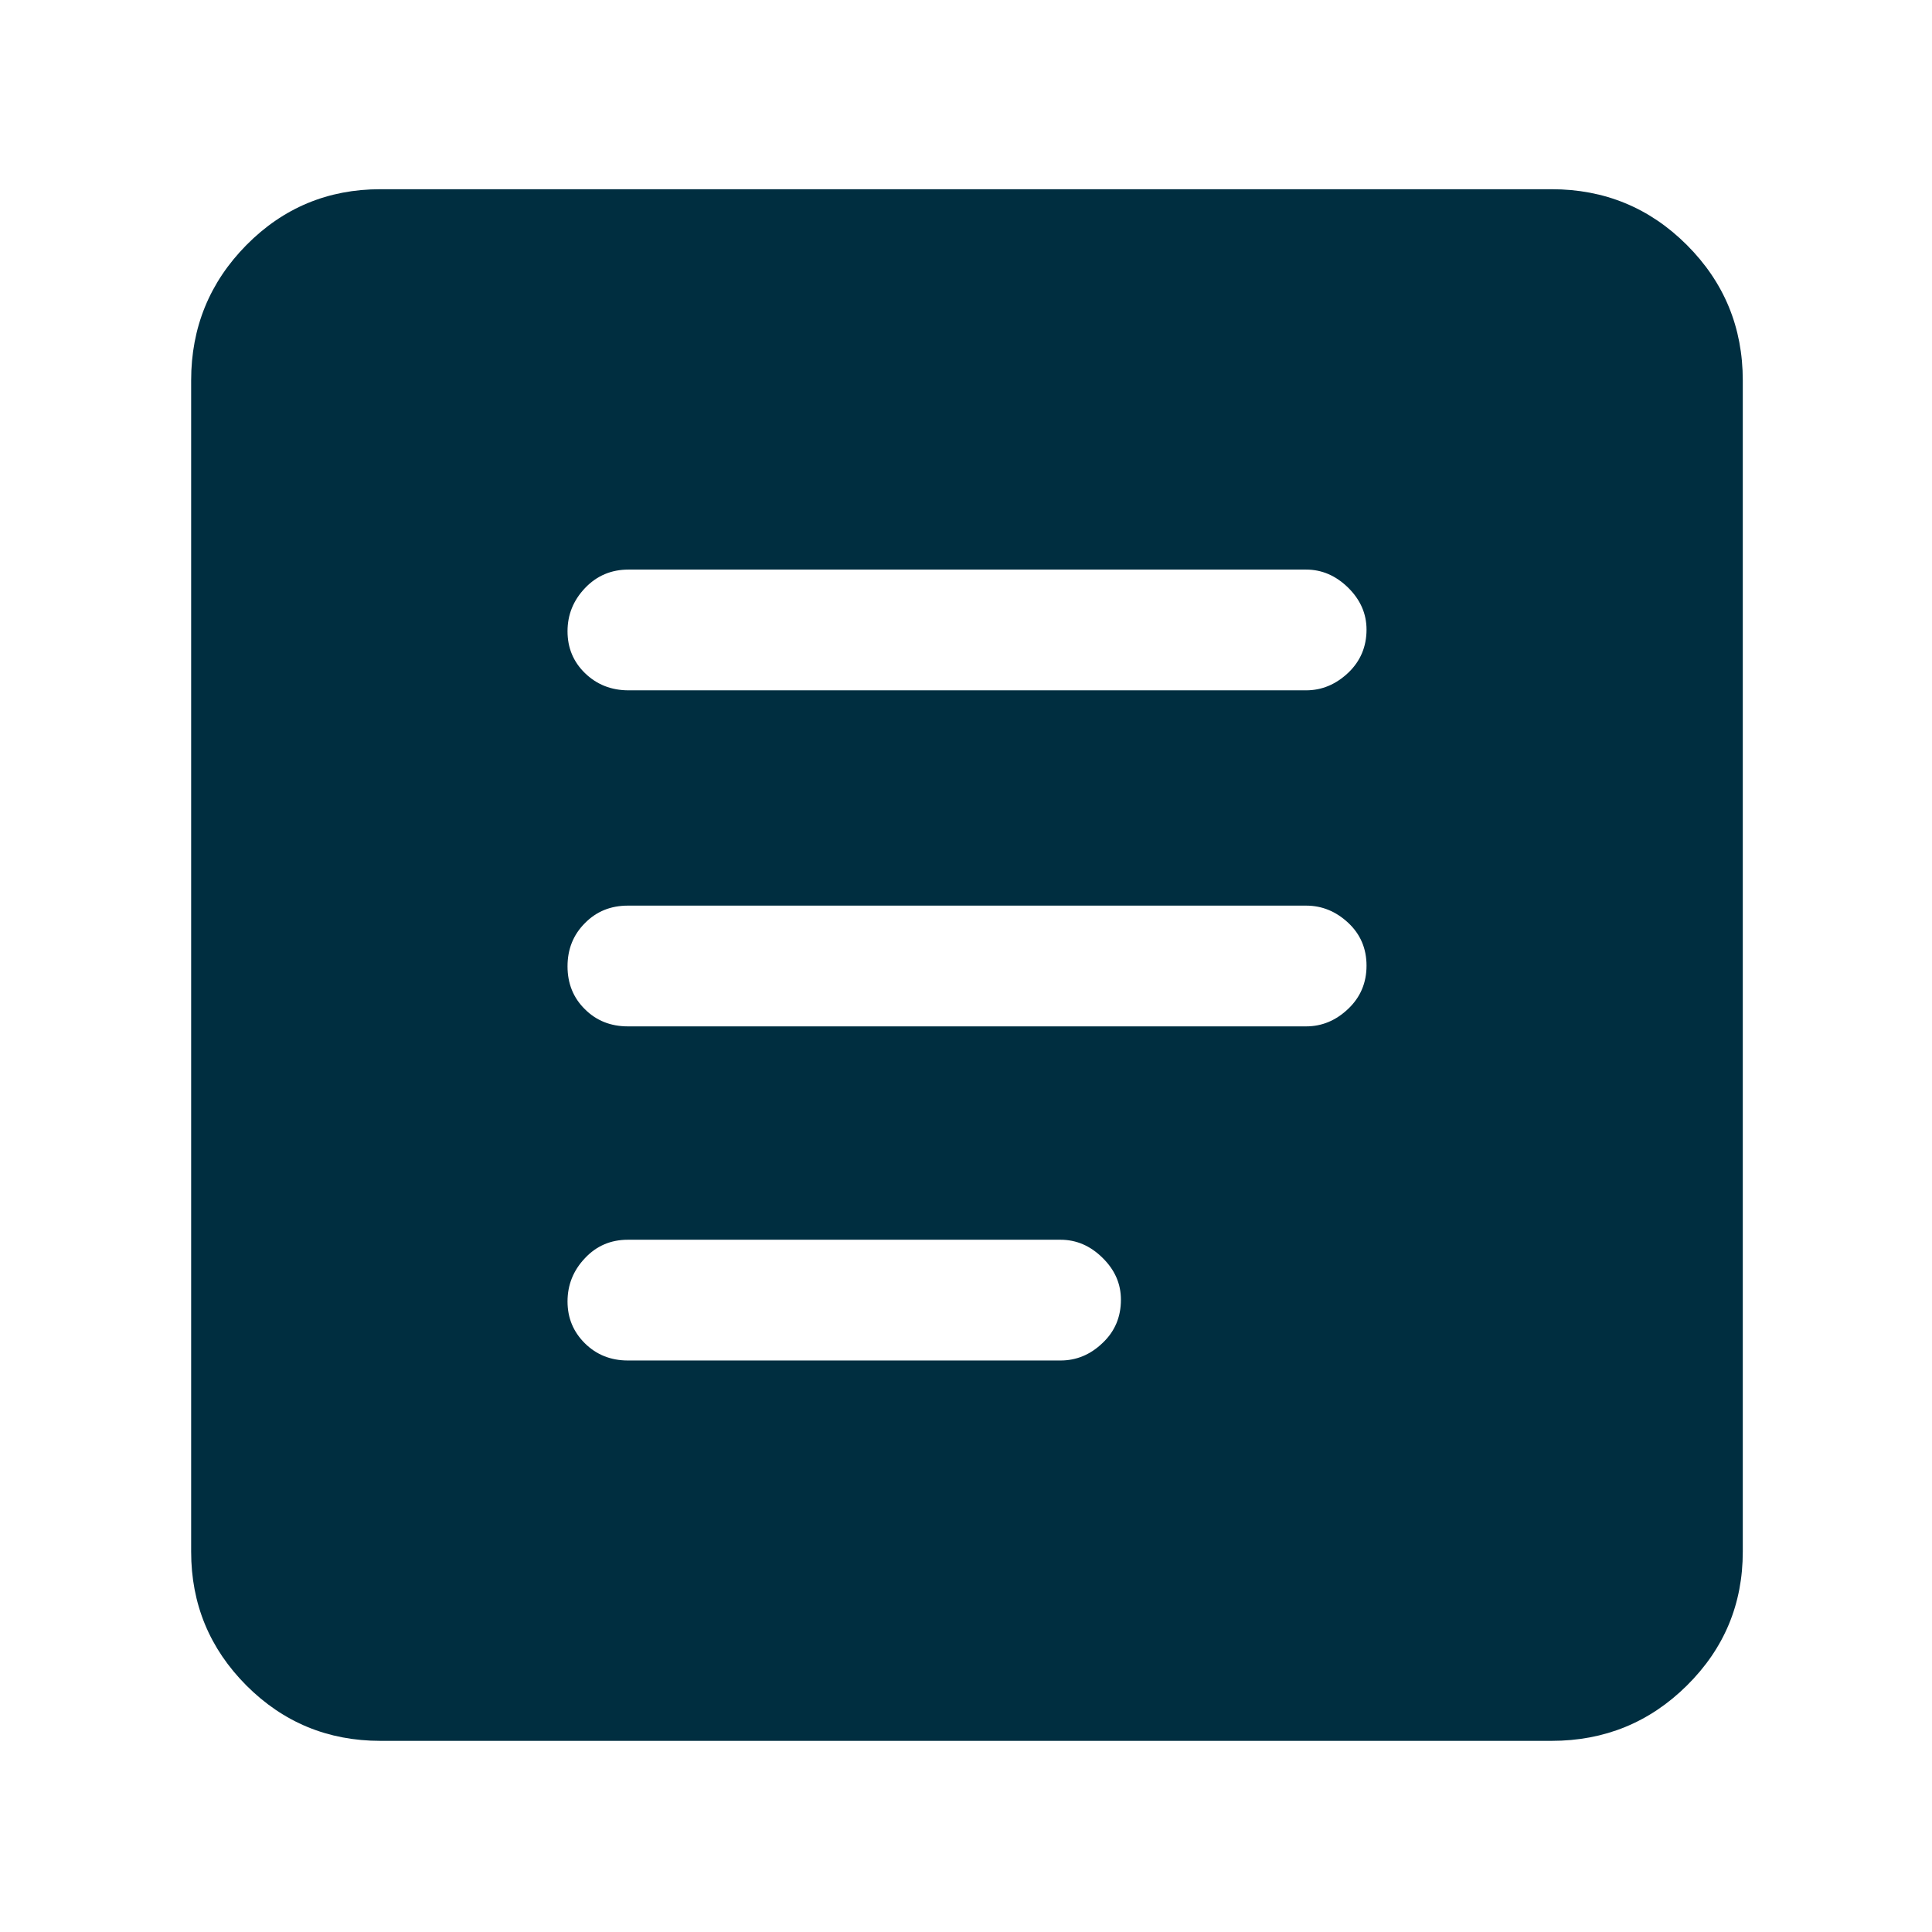 <svg width="16" height="16" viewBox="0 0 16 16" fill="none" xmlns="http://www.w3.org/2000/svg">
<path d="M5.2 11.267H8.783C8.914 11.267 9.03 11.219 9.131 11.122C9.233 11.026 9.283 10.906 9.283 10.764C9.283 10.632 9.233 10.517 9.131 10.417C9.03 10.317 8.914 10.267 8.783 10.267H5.2C5.058 10.267 4.939 10.318 4.844 10.42C4.748 10.521 4.7 10.641 4.7 10.778C4.7 10.915 4.748 11.03 4.844 11.125C4.939 11.219 5.058 11.267 5.2 11.267ZM5.2 8.5H10.817C10.947 8.5 11.063 8.452 11.165 8.355C11.266 8.259 11.317 8.14 11.317 7.997C11.317 7.855 11.266 7.736 11.165 7.642C11.063 7.547 10.947 7.5 10.817 7.5H5.2C5.058 7.5 4.939 7.548 4.844 7.645C4.748 7.741 4.7 7.86 4.7 8.003C4.7 8.145 4.748 8.264 4.844 8.358C4.939 8.453 5.058 8.5 5.2 8.5ZM5.205 5.717H10.817C10.947 5.717 11.063 5.668 11.165 5.572C11.266 5.476 11.317 5.356 11.317 5.214C11.317 5.082 11.266 4.967 11.165 4.867C11.063 4.767 10.947 4.717 10.817 4.717H5.205C5.062 4.717 4.942 4.768 4.845 4.87C4.748 4.972 4.7 5.091 4.7 5.228C4.7 5.365 4.748 5.481 4.845 5.575C4.942 5.669 5.062 5.717 5.205 5.717ZM3.15 14.417C2.716 14.417 2.346 14.264 2.041 13.959C1.736 13.653 1.583 13.284 1.583 12.85V3.15C1.583 2.712 1.736 2.338 2.041 2.029C2.346 1.721 2.716 1.567 3.15 1.567H12.85C13.288 1.567 13.662 1.721 13.97 2.029C14.279 2.338 14.433 2.712 14.433 3.15V12.85C14.433 13.284 14.279 13.653 13.97 13.959C13.662 14.264 13.288 14.417 12.85 14.417H3.15Z" fill="#002E40"/>
</svg>
